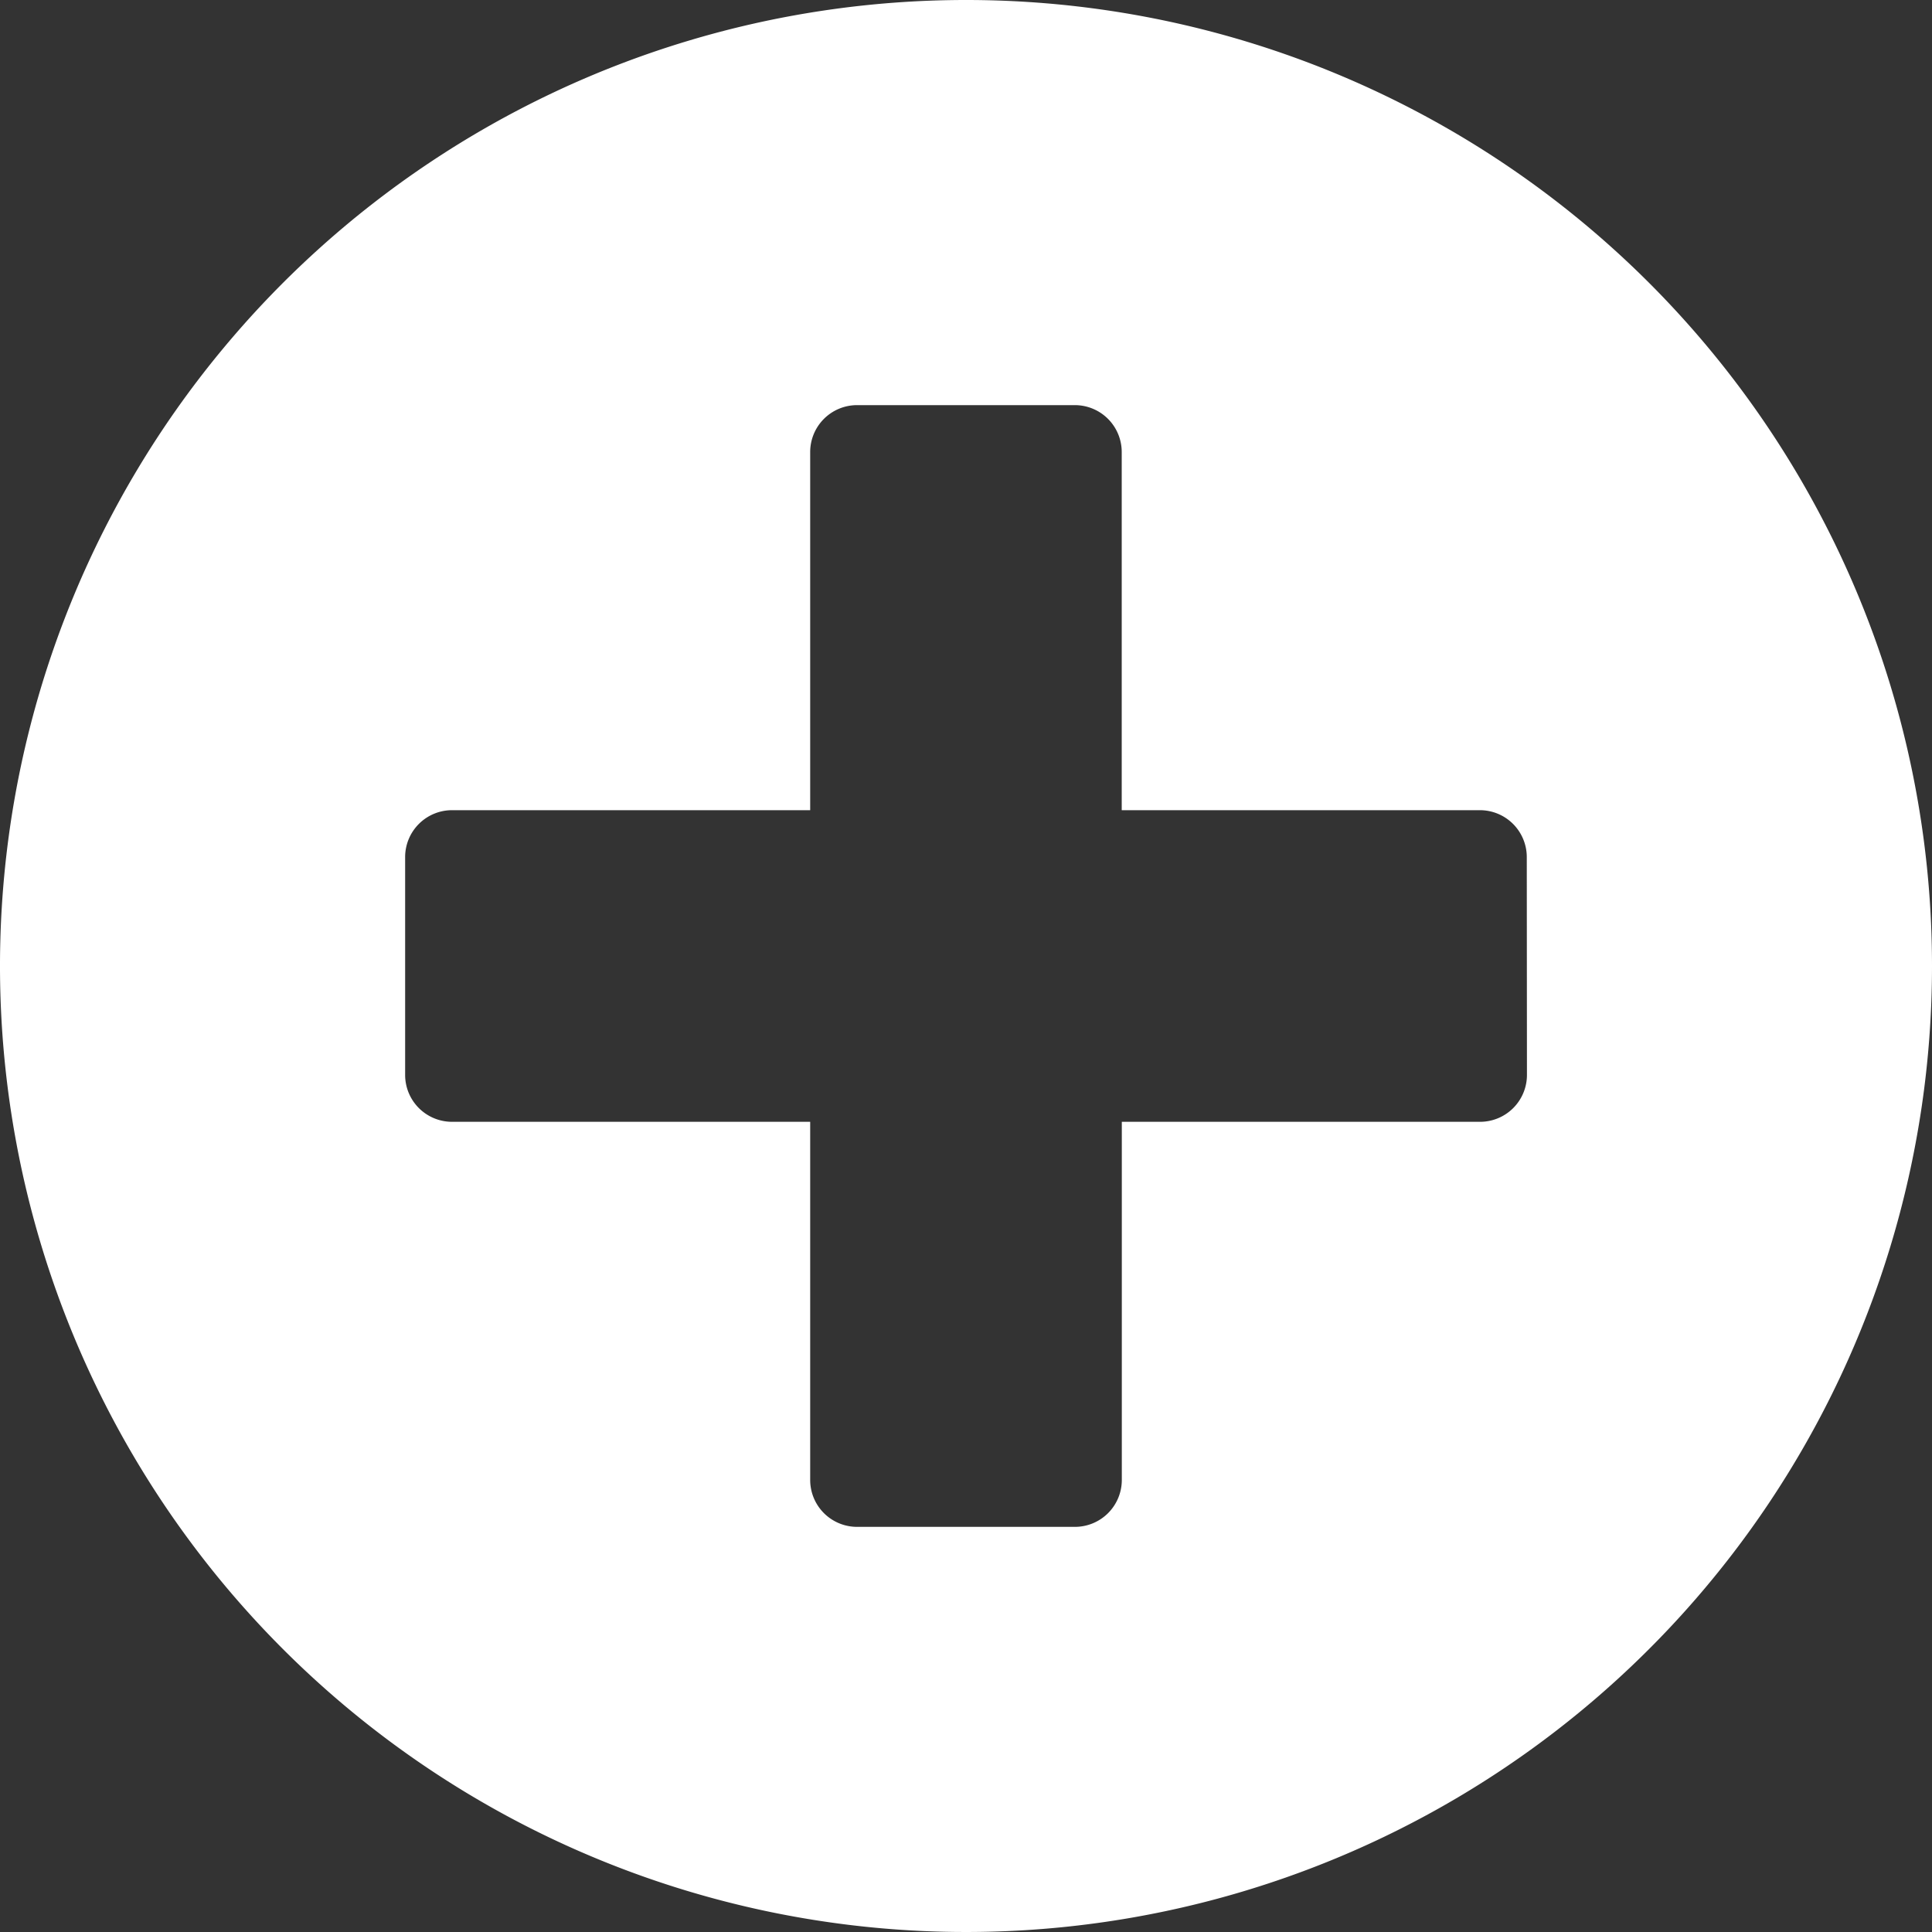 <svg xmlns="http://www.w3.org/2000/svg" width="22.952" height="22.952" viewBox="0 0 22.952 22.952"><rect x="0" y="0" width="22.952" height="22.952" fill="#333333" stroke="none"/><path d="M19.476,8A11.476,11.476,0,1,0,30.952,19.476,11.474,11.474,0,0,0,19.476,8ZM26.14,20.772a.557.557,0,0,1-.555.555H21.327v4.257a.557.557,0,0,1-.555.555H18.18a.557.557,0,0,1-.555-.555V21.327H13.368a.557.557,0,0,1-.555-.555V18.18a.557.557,0,0,1,.555-.555h4.257V13.368a.557.557,0,0,1,.555-.555h2.591a.557.557,0,0,1,.555.555v4.257h4.257a.557.557,0,0,1,.555.555Z" transform="translate(-8 -8)" fill="#fff"/></svg>
